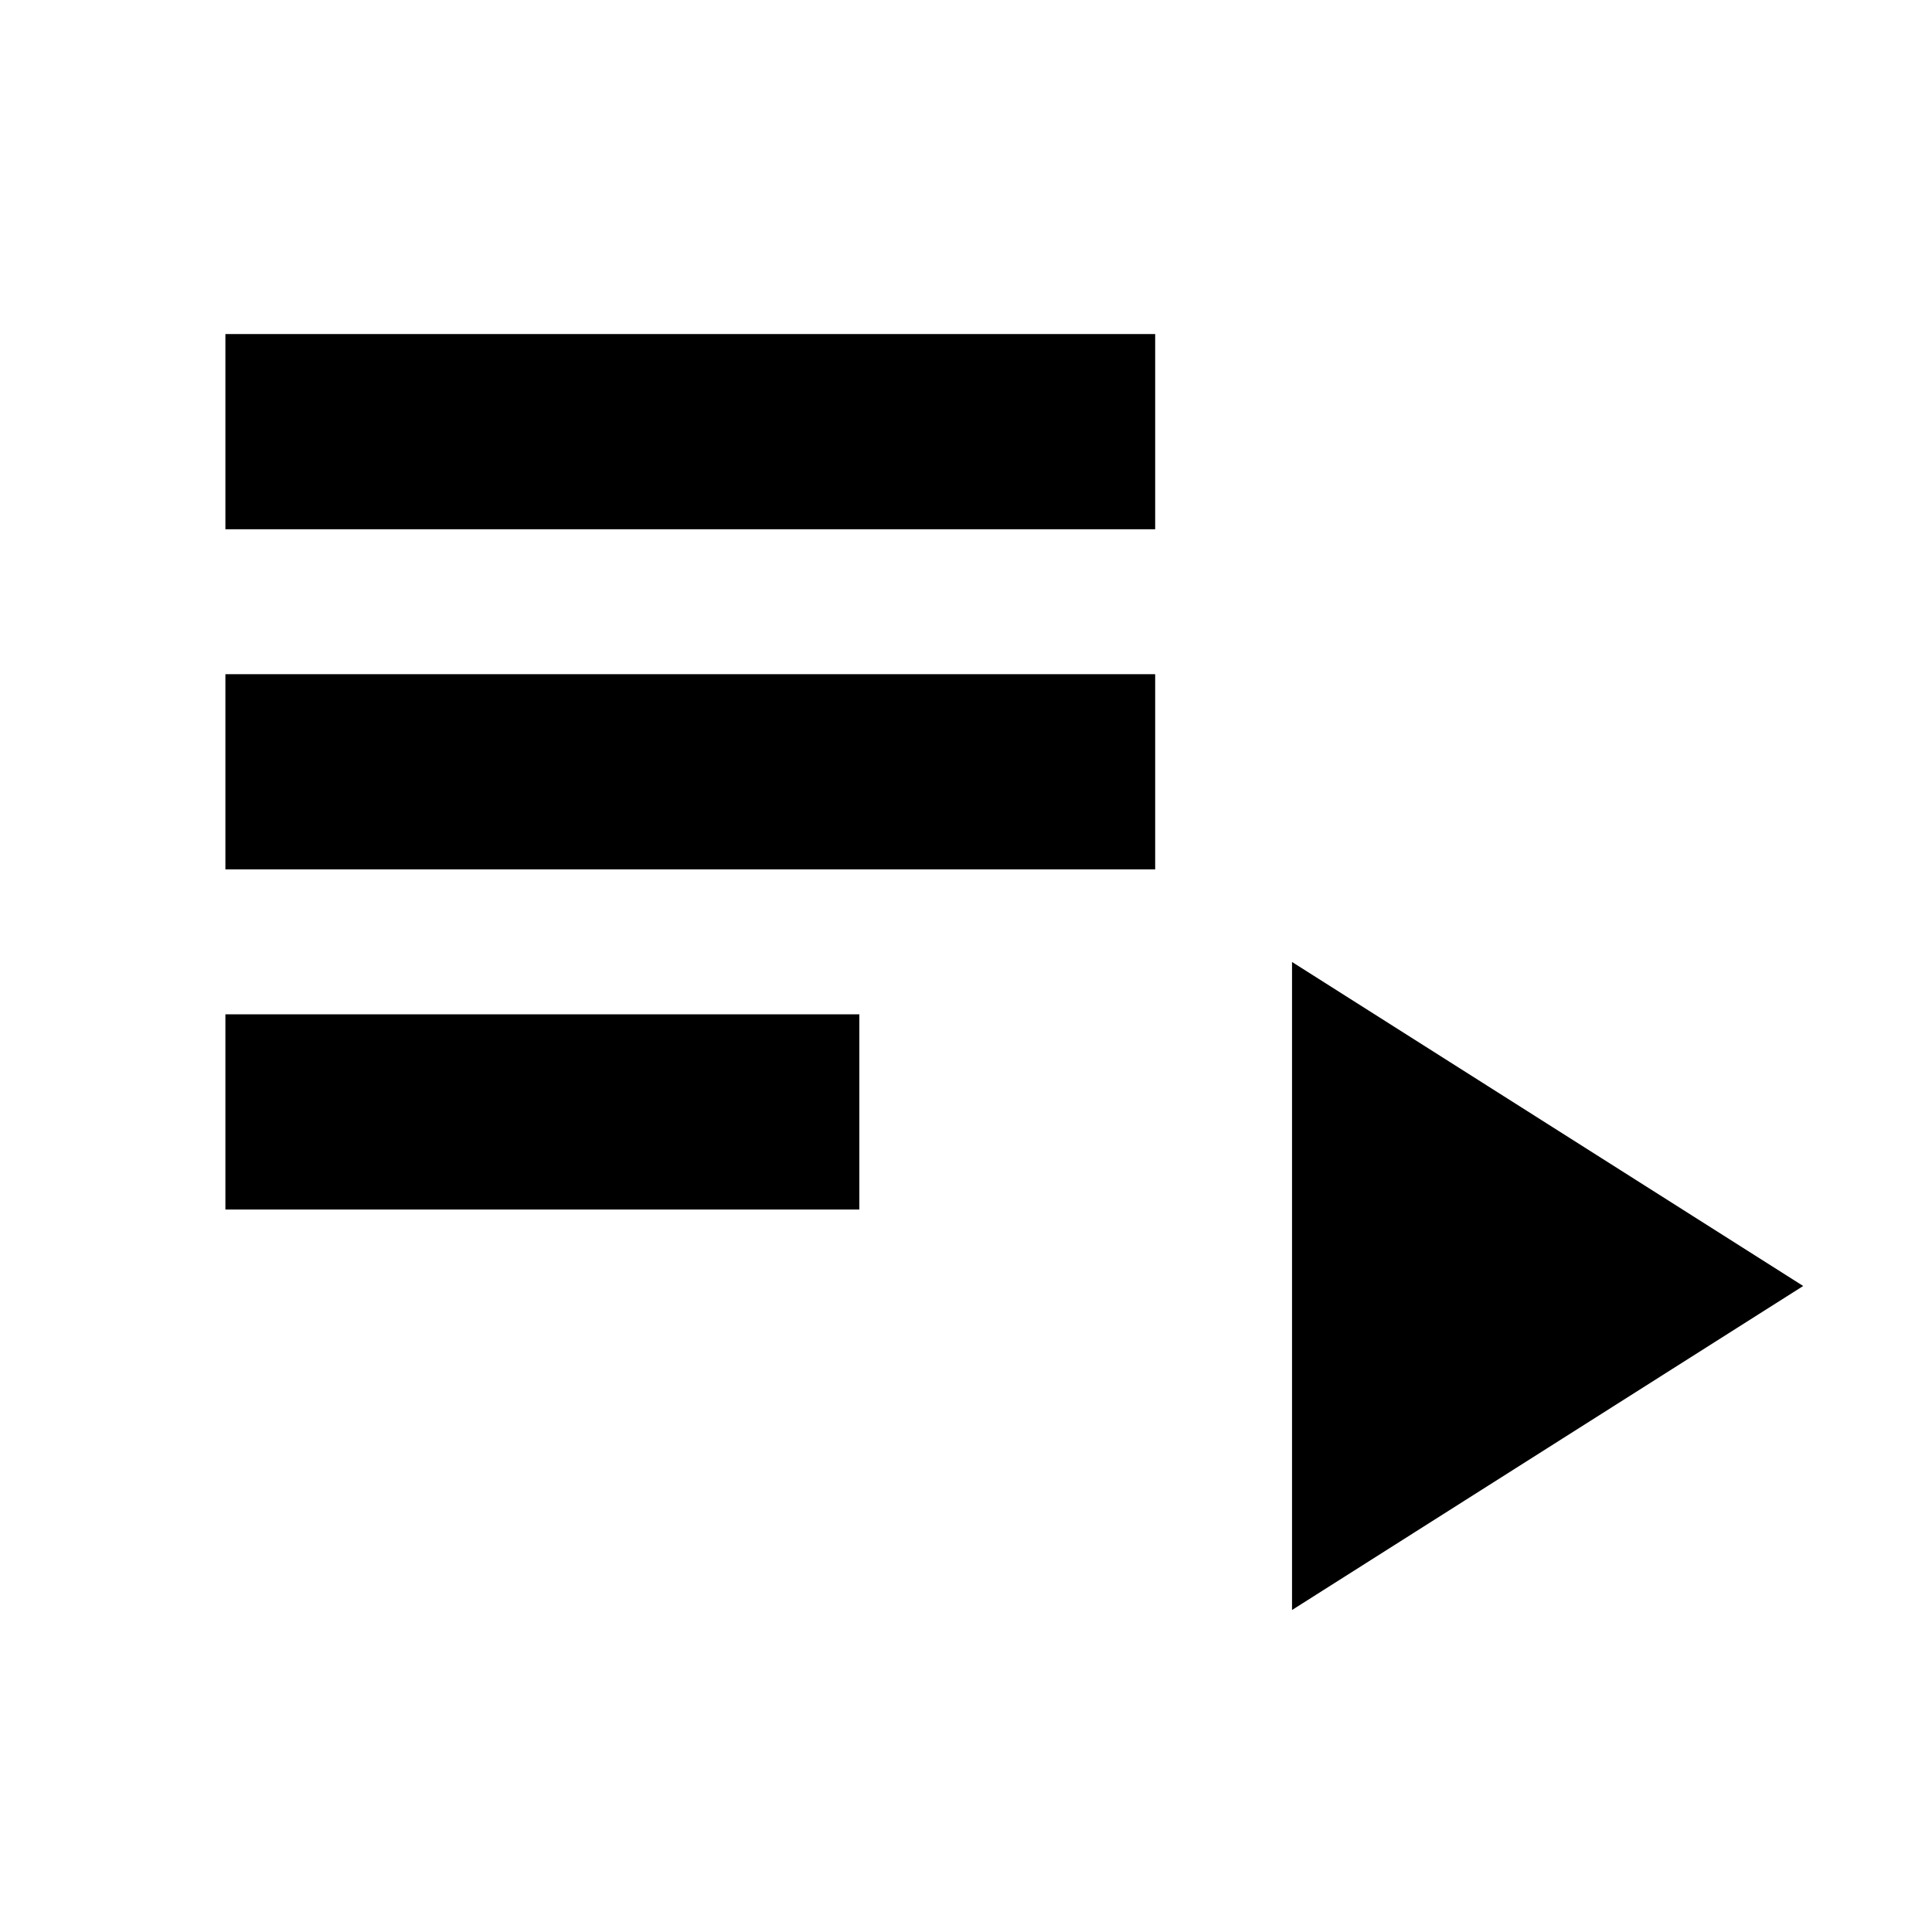 <svg xmlns="http://www.w3.org/2000/svg" height="20" viewBox="0 -960 960 960" width="20"><path d="M112-359v-97h315v97H112Zm0-169v-97h462v97H112Zm0-169v-97h462v97H112Zm530 537v-322l254 161-254 161Z"/></svg>